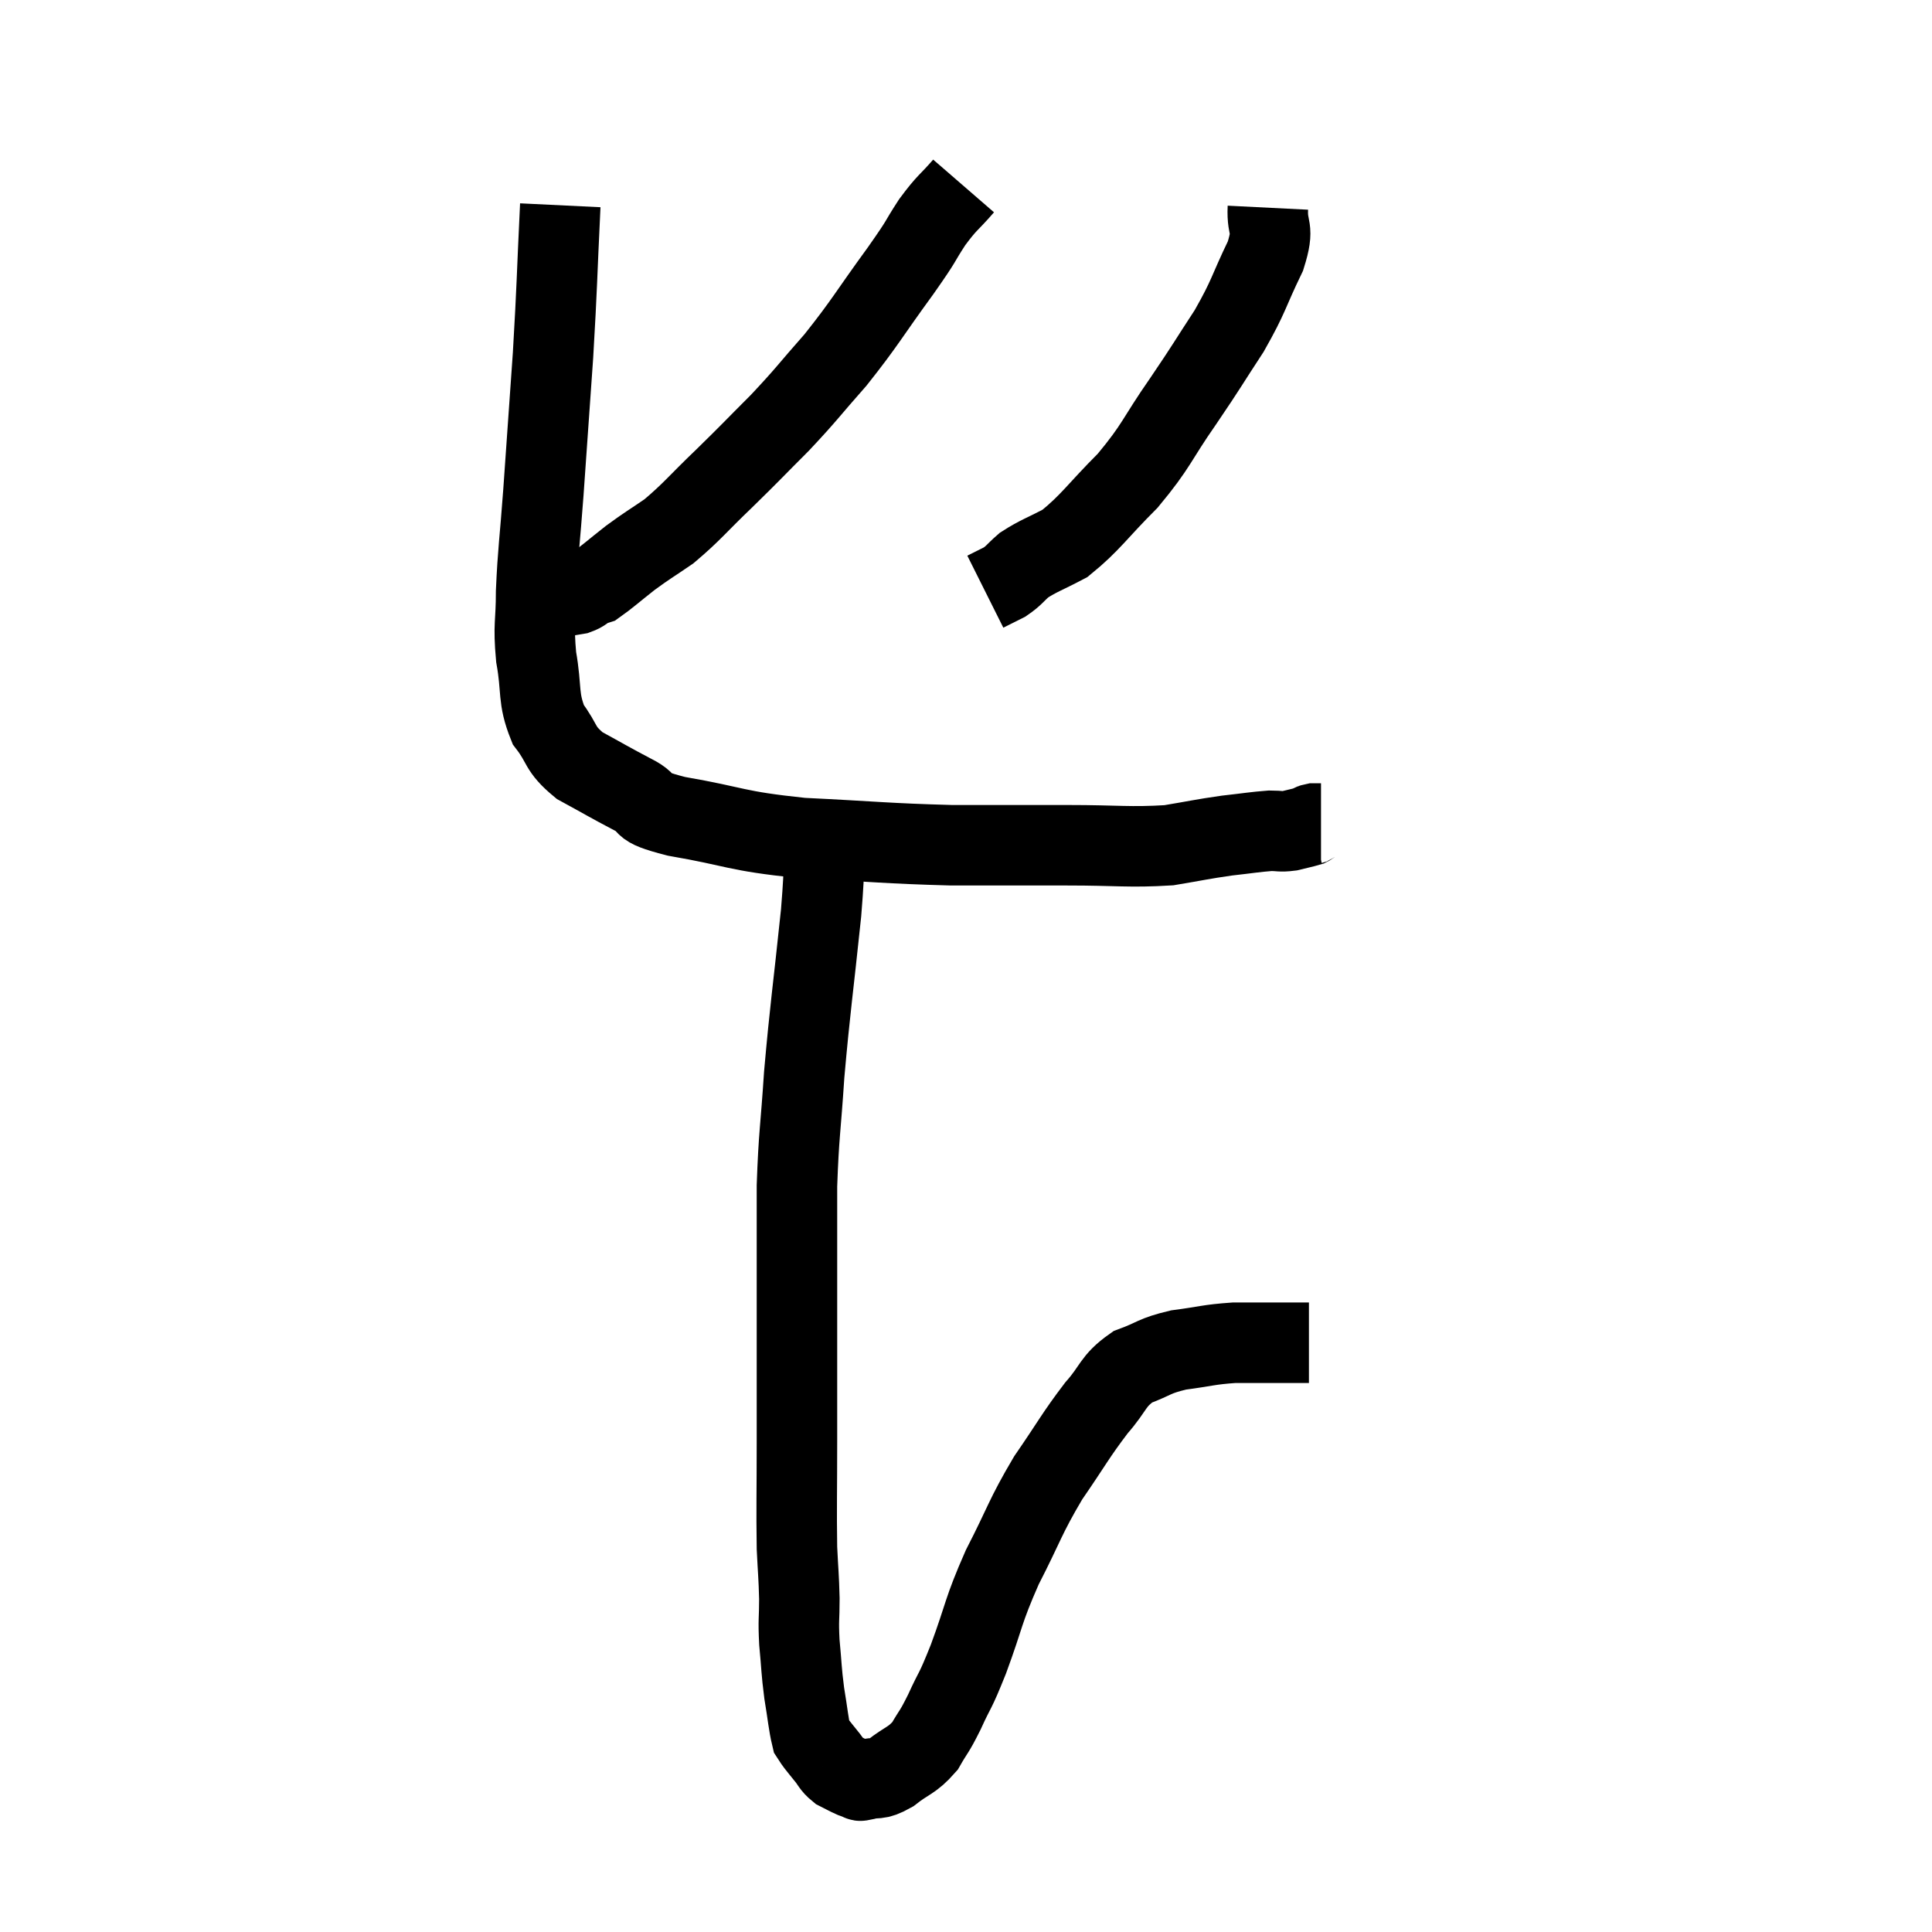 <svg width="48" height="48" viewBox="0 0 48 48" xmlns="http://www.w3.org/2000/svg"><path d="M 13.92 5.1 C 13.83 6.96, 13.845 7.035, 13.74 8.82 C 13.62 10.53, 13.605 10.77, 13.5 12.24 C 13.41 13.47, 13.365 13.68, 13.32 14.7 C 13.32 15.51, 13.245 15.495, 13.32 16.32 C 13.47 17.16, 13.35 17.325, 13.62 18 C 14.01 18.51, 13.875 18.585, 14.4 19.02 C 15.06 19.38, 15.12 19.425, 15.72 19.74 C 16.26 20.01, 15.75 20.01, 16.8 20.28 C 18.36 20.55, 18.21 20.64, 19.92 20.82 C 21.78 20.91, 21.99 20.955, 23.64 21 C 25.08 21, 25.17 21, 26.52 21 C 27.78 21, 28.05 21.06, 29.04 21 C 29.76 20.88, 29.85 20.85, 30.48 20.76 C 31.02 20.7, 31.17 20.67, 31.56 20.64 C 31.8 20.64, 31.8 20.67, 32.04 20.64 C 32.28 20.58, 32.37 20.565, 32.52 20.52 C 32.58 20.49, 32.565 20.475, 32.64 20.46 C 32.73 20.46, 32.775 20.46, 32.82 20.46 C 32.82 20.46, 32.82 20.46, 32.82 20.46 L 32.82 20.46" fill="none" stroke="black" stroke-width="2"></path><path d="M 23.94 4.62 C 23.55 5.07, 23.55 4.995, 23.16 5.52 C 22.77 6.12, 22.98 5.865, 22.38 6.72 C 21.57 7.83, 21.51 7.995, 20.76 8.94 C 20.07 9.72, 20.07 9.765, 19.38 10.5 C 18.69 11.19, 18.69 11.205, 18 11.88 C 17.31 12.54, 17.205 12.705, 16.62 13.2 C 16.14 13.53, 16.11 13.53, 15.66 13.86 C 15.24 14.19, 15.075 14.34, 14.82 14.52 C 14.73 14.55, 14.76 14.52, 14.64 14.58 C 14.49 14.67, 14.505 14.7, 14.34 14.76 C 14.16 14.79, 14.07 14.805, 13.98 14.82 C 13.98 14.82, 13.98 14.82, 13.98 14.82 C 13.98 14.82, 13.98 14.82, 13.98 14.82 L 13.98 14.82" fill="none" stroke="black" stroke-width="2"></path><path d="M 31.5 5.16 C 31.47 5.76, 31.68 5.595, 31.44 6.36 C 30.99 7.29, 31.05 7.32, 30.54 8.22 C 29.97 9.09, 30.03 9.03, 29.4 9.96 C 28.71 10.95, 28.755 11.055, 28.02 11.94 C 27.24 12.72, 27.105 12.975, 26.46 13.5 C 25.95 13.77, 25.815 13.8, 25.44 14.04 C 25.2 14.25, 25.2 14.295, 24.96 14.46 C 24.72 14.58, 24.6 14.64, 24.48 14.7 L 24.48 14.7" fill="none" stroke="black" stroke-width="2"></path><path d="M 20.46 20.76 C 20.43 21.72, 20.52 21.195, 20.4 22.68 C 20.19 24.69, 20.13 25.005, 19.98 26.7 C 19.89 28.08, 19.845 28.17, 19.8 29.46 C 19.8 30.66, 19.8 30.285, 19.8 31.86 C 19.8 33.81, 19.8 34.11, 19.8 35.76 C 19.8 37.11, 19.785 37.47, 19.8 38.46 C 19.83 39.09, 19.845 39.135, 19.86 39.72 C 19.86 40.26, 19.83 40.215, 19.86 40.8 C 19.92 41.43, 19.905 41.475, 19.98 42.06 C 20.07 42.6, 20.085 42.825, 20.16 43.14 C 20.22 43.23, 20.19 43.2, 20.28 43.32 C 20.4 43.47, 20.385 43.455, 20.52 43.62 C 20.67 43.8, 20.655 43.845, 20.82 43.98 C 21 44.07, 21.045 44.1, 21.18 44.16 C 21.27 44.19, 21.285 44.205, 21.36 44.22 C 21.42 44.22, 21.285 44.265, 21.48 44.22 C 21.81 44.13, 21.765 44.25, 22.14 44.04 C 22.56 43.71, 22.65 43.755, 22.98 43.38 C 23.22 42.96, 23.19 43.08, 23.46 42.54 C 23.76 41.88, 23.7 42.12, 24.06 41.22 C 24.48 40.08, 24.405 40.065, 24.9 38.94 C 25.47 37.83, 25.455 37.71, 26.04 36.72 C 26.64 35.85, 26.715 35.67, 27.24 34.98 C 27.69 34.47, 27.63 34.32, 28.14 33.96 C 28.71 33.75, 28.65 33.69, 29.28 33.54 C 29.97 33.45, 30.015 33.405, 30.66 33.36 C 31.26 33.36, 31.44 33.36, 31.86 33.36 C 32.1 33.36, 32.175 33.36, 32.34 33.36 C 32.43 33.36, 32.475 33.36, 32.52 33.36 L 32.52 33.36" fill="none" stroke="black" stroke-width="2"></path></svg>